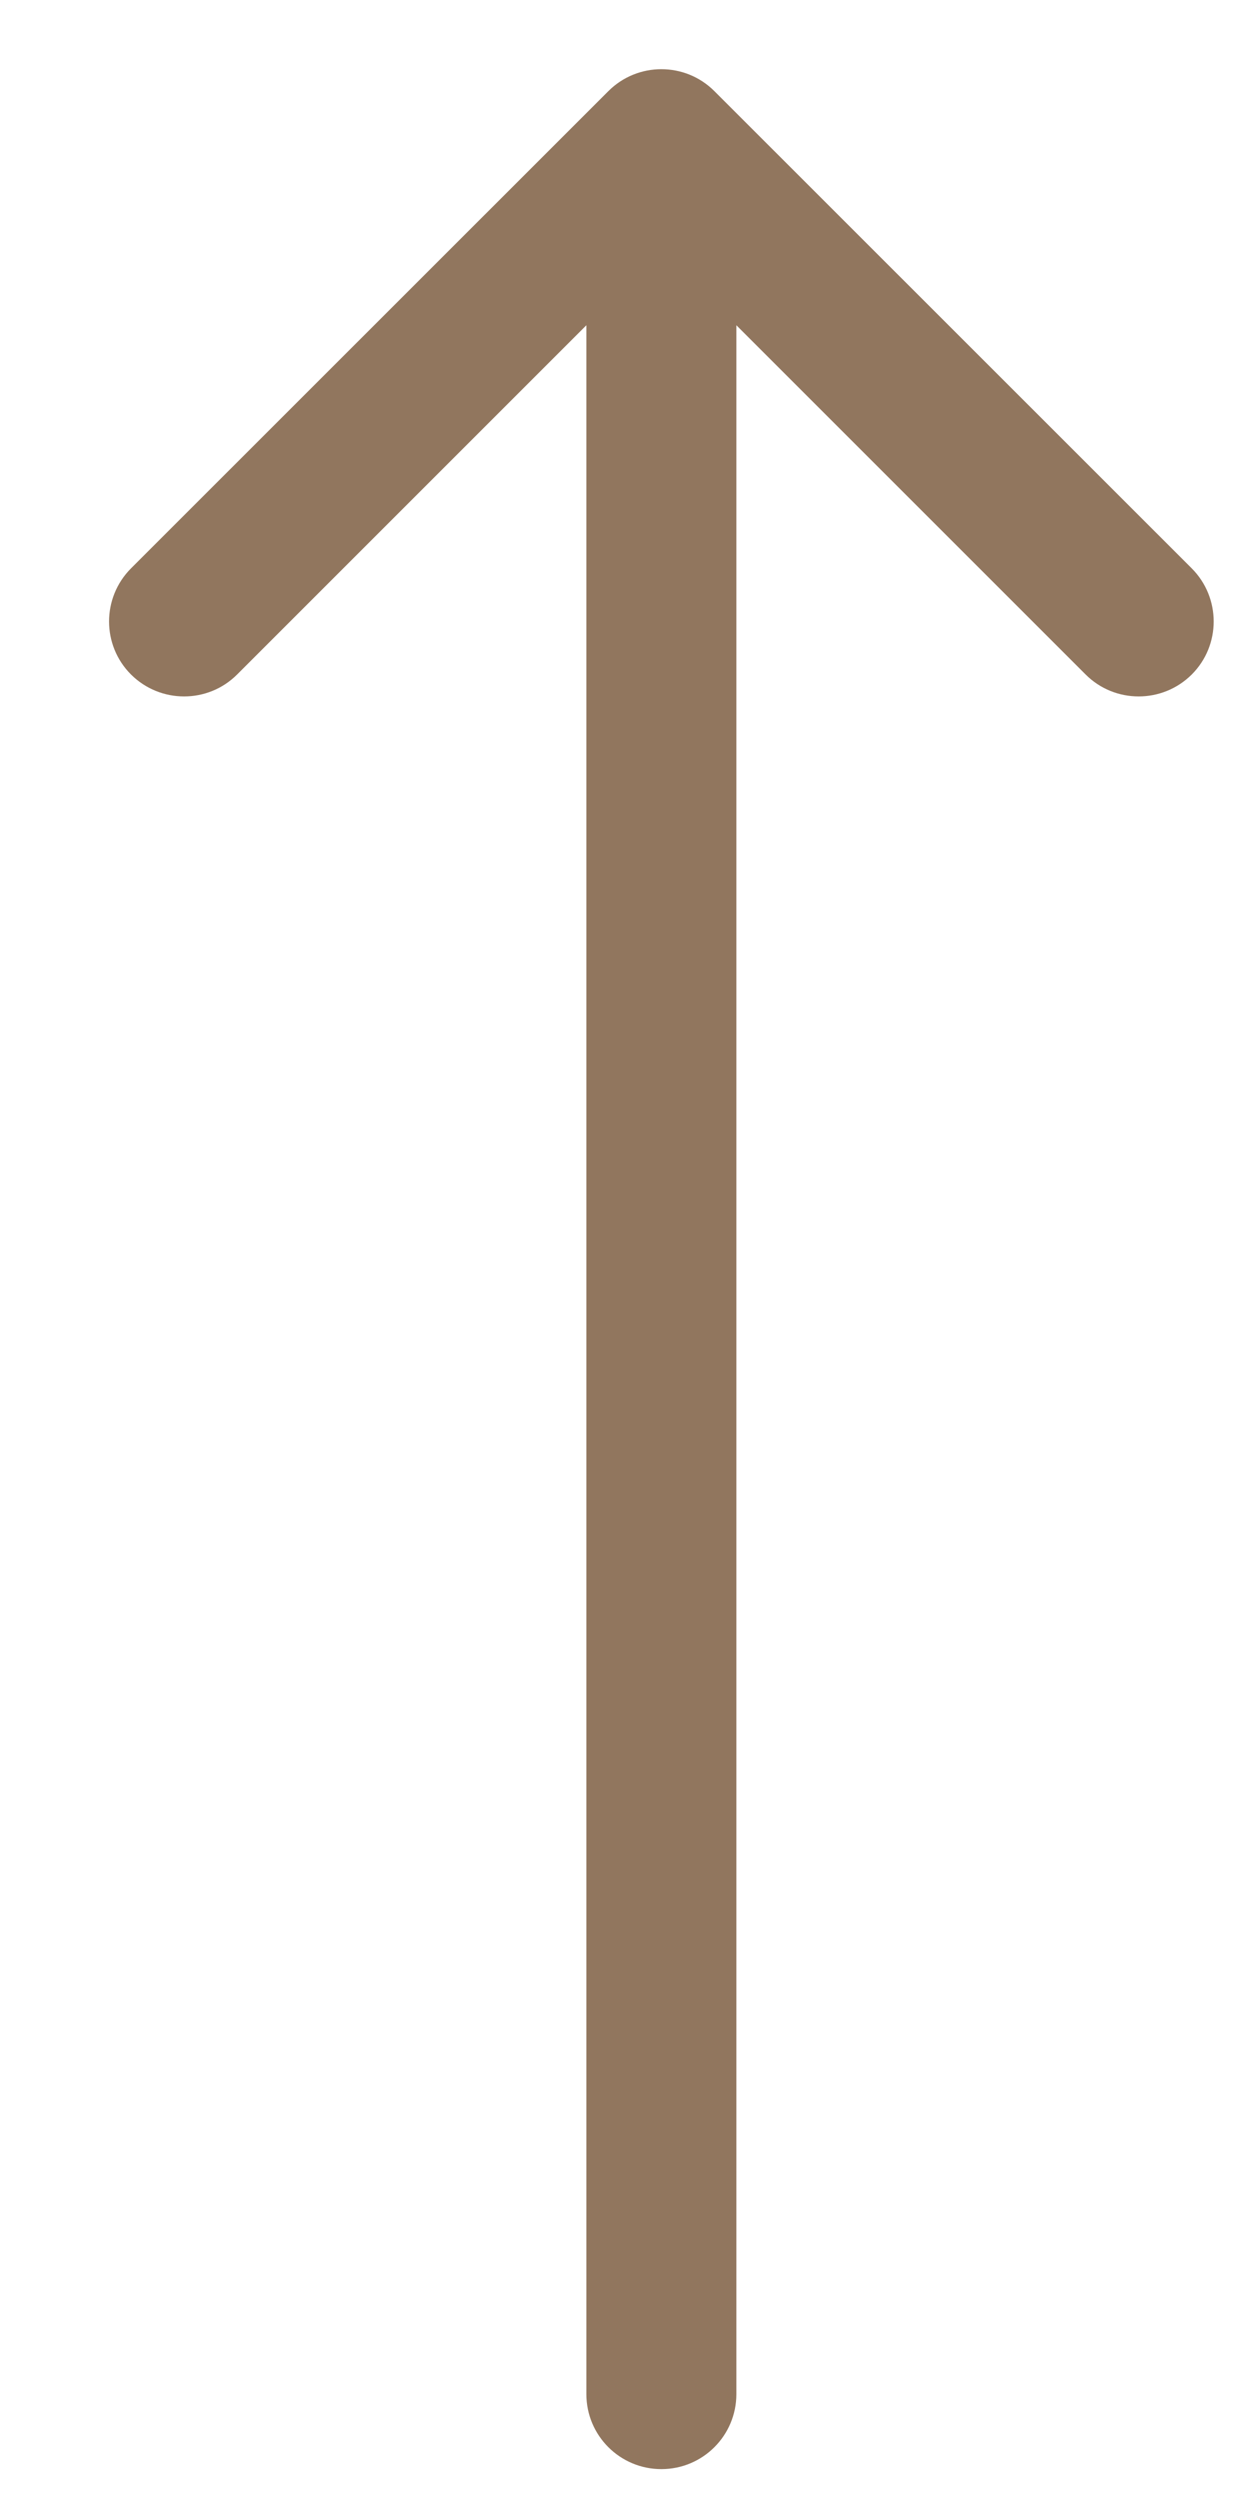 <svg width="10" height="20" viewBox="0 0 10 20" fill="none" xmlns="http://www.w3.org/2000/svg">
<path d="M4.691 19.153C4.691 19.485 4.96 19.753 5.291 19.753C5.622 19.753 5.891 19.485 5.891 19.153H4.691ZM5.715 0.729C5.481 0.495 5.101 0.495 4.867 0.729L1.048 4.547C0.814 4.782 0.814 5.162 1.048 5.396C1.283 5.63 1.663 5.63 1.897 5.396L5.291 2.002L8.685 5.396C8.919 5.63 9.299 5.63 9.534 5.396C9.768 5.162 9.768 4.782 9.534 4.547L5.715 0.729ZM5.891 19.153V1.153H4.691V19.153H5.891Z" fill="#91765E"/>
</svg>
